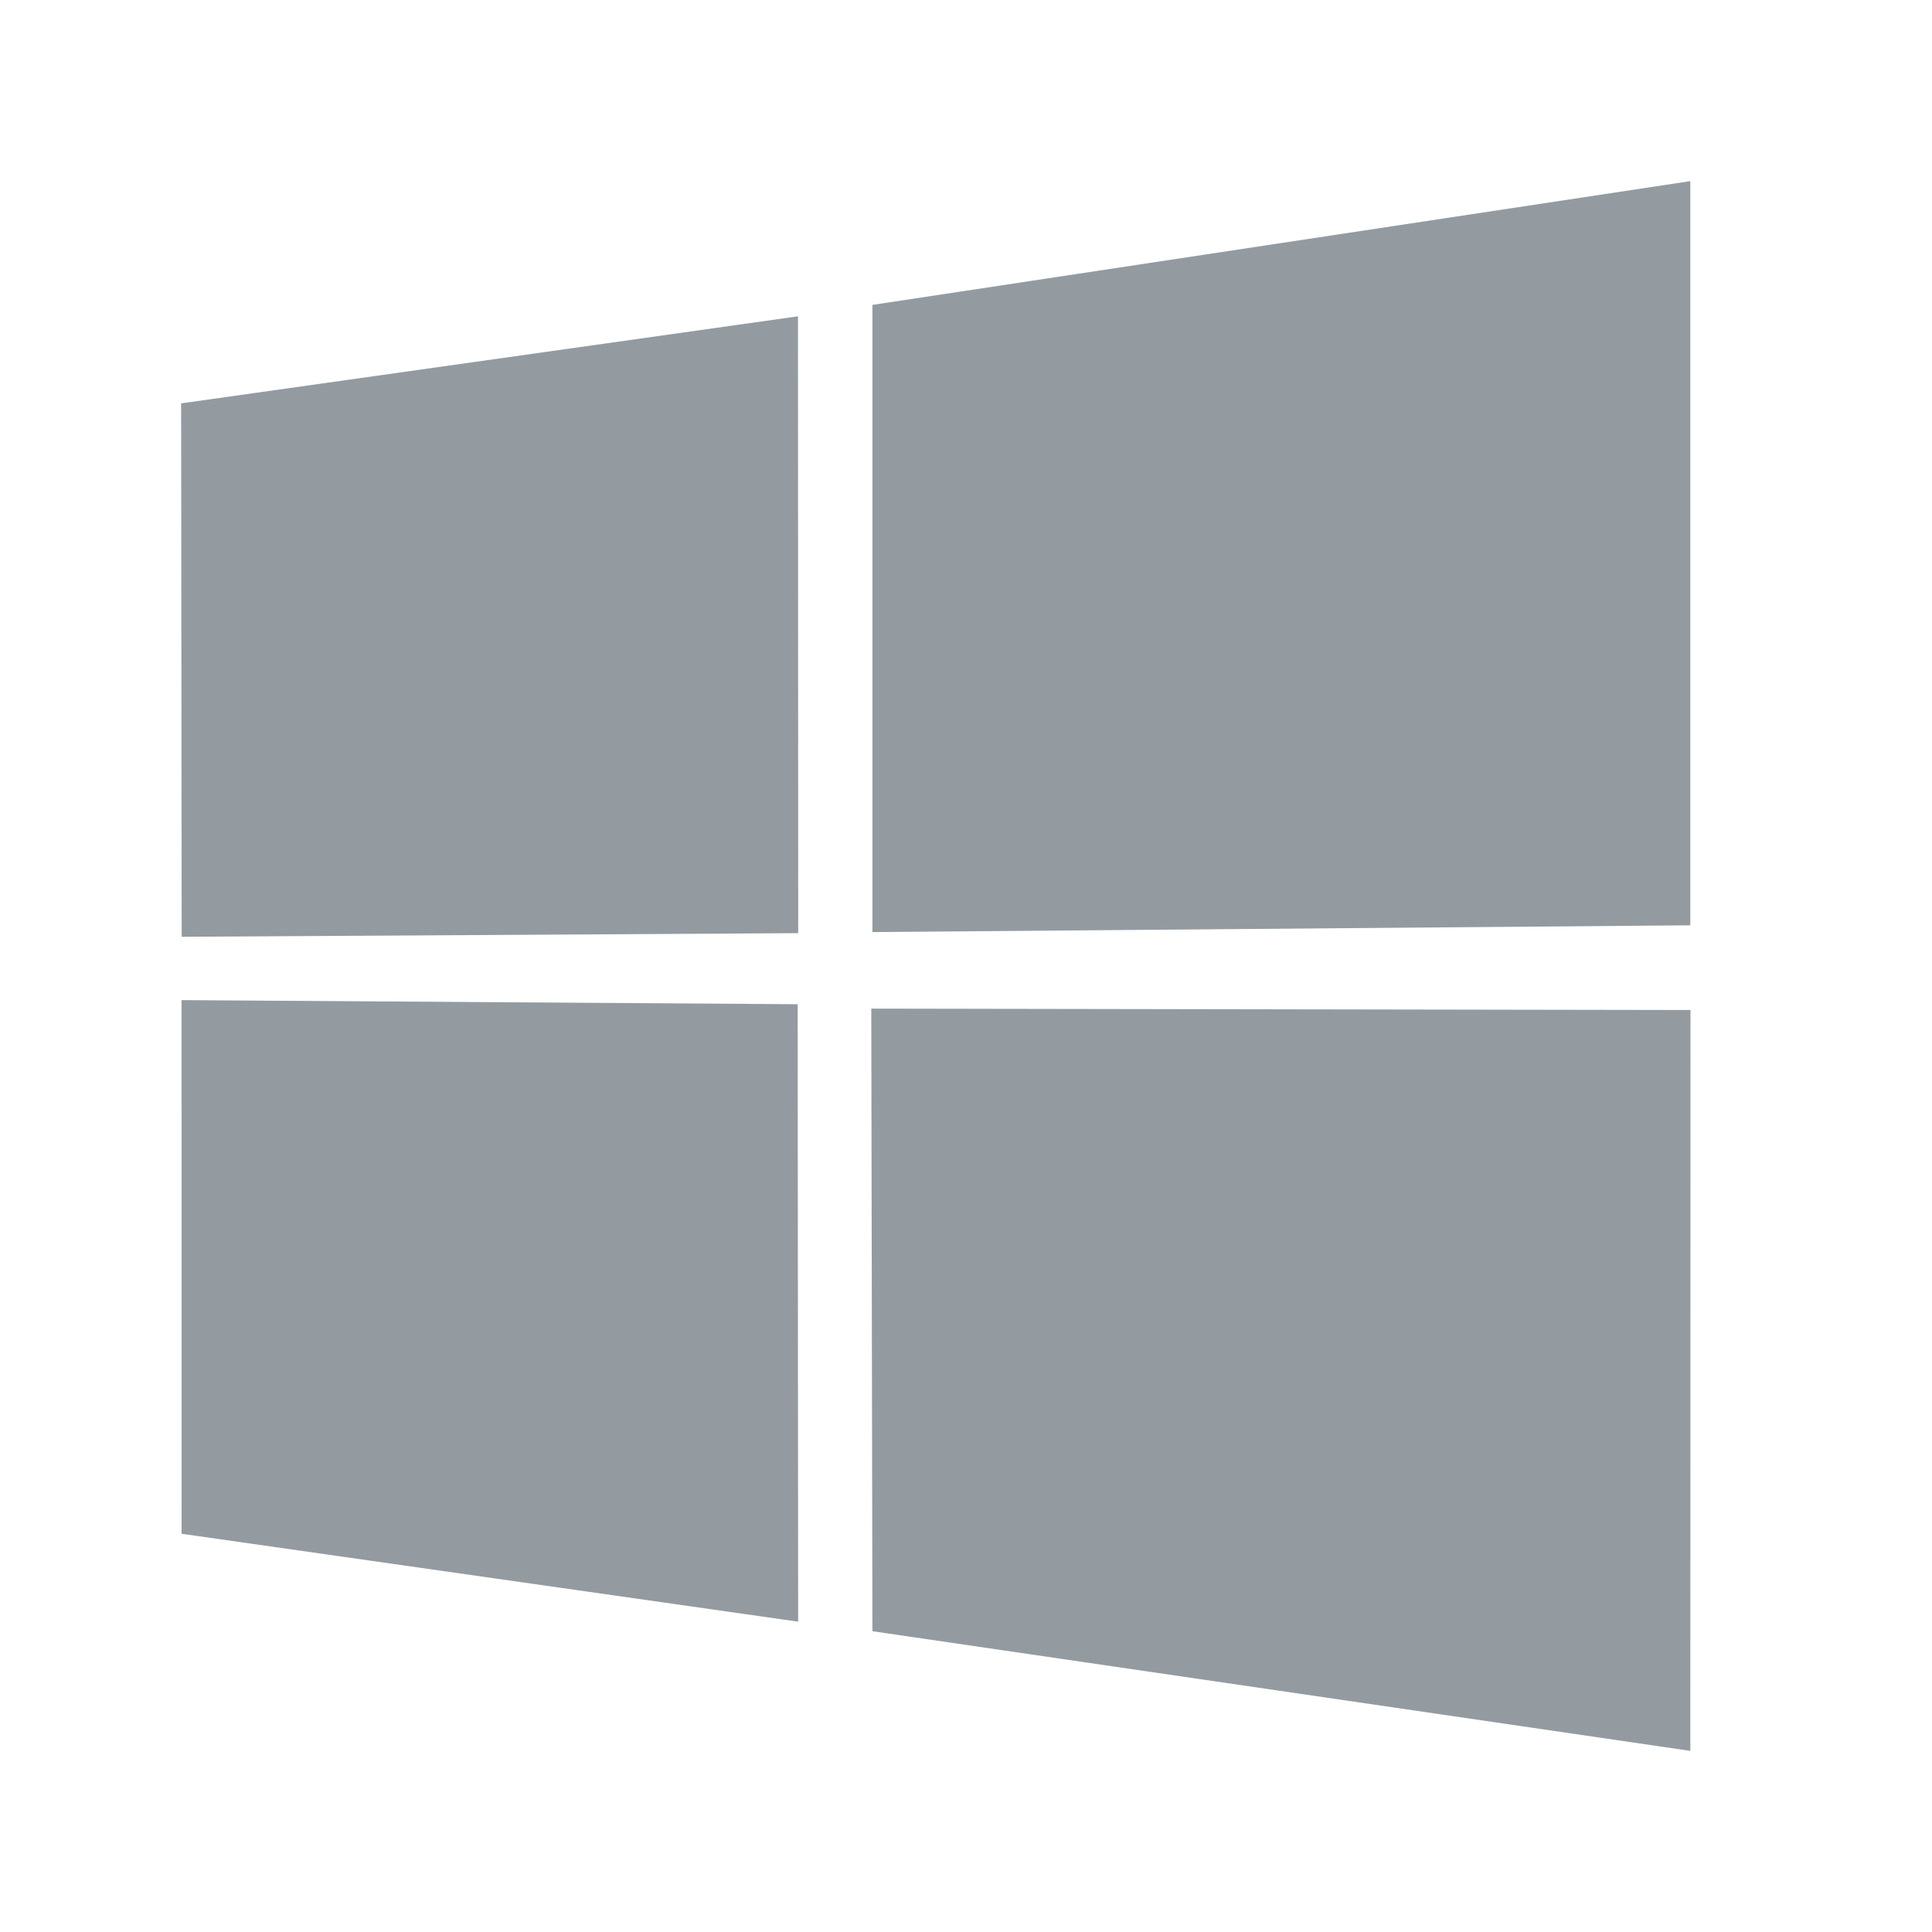 <svg width="32" height="32" viewBox="0 0 32 32" fill="none" xmlns="http://www.w3.org/2000/svg">
<path d="M3 6.681L13.217 5.239L13.221 15.456L3.009 15.516L3 6.681ZM13.212 16.633L13.22 26.86L3.008 25.404L3.007 16.565L13.212 16.633ZM14.45 5.05L27.997 3V15.326L14.45 15.438V5.05ZM28 16.729L27.997 29L14.45 27.018L14.431 16.706L28 16.729Z" fill="#939BA1"/>
</svg>
